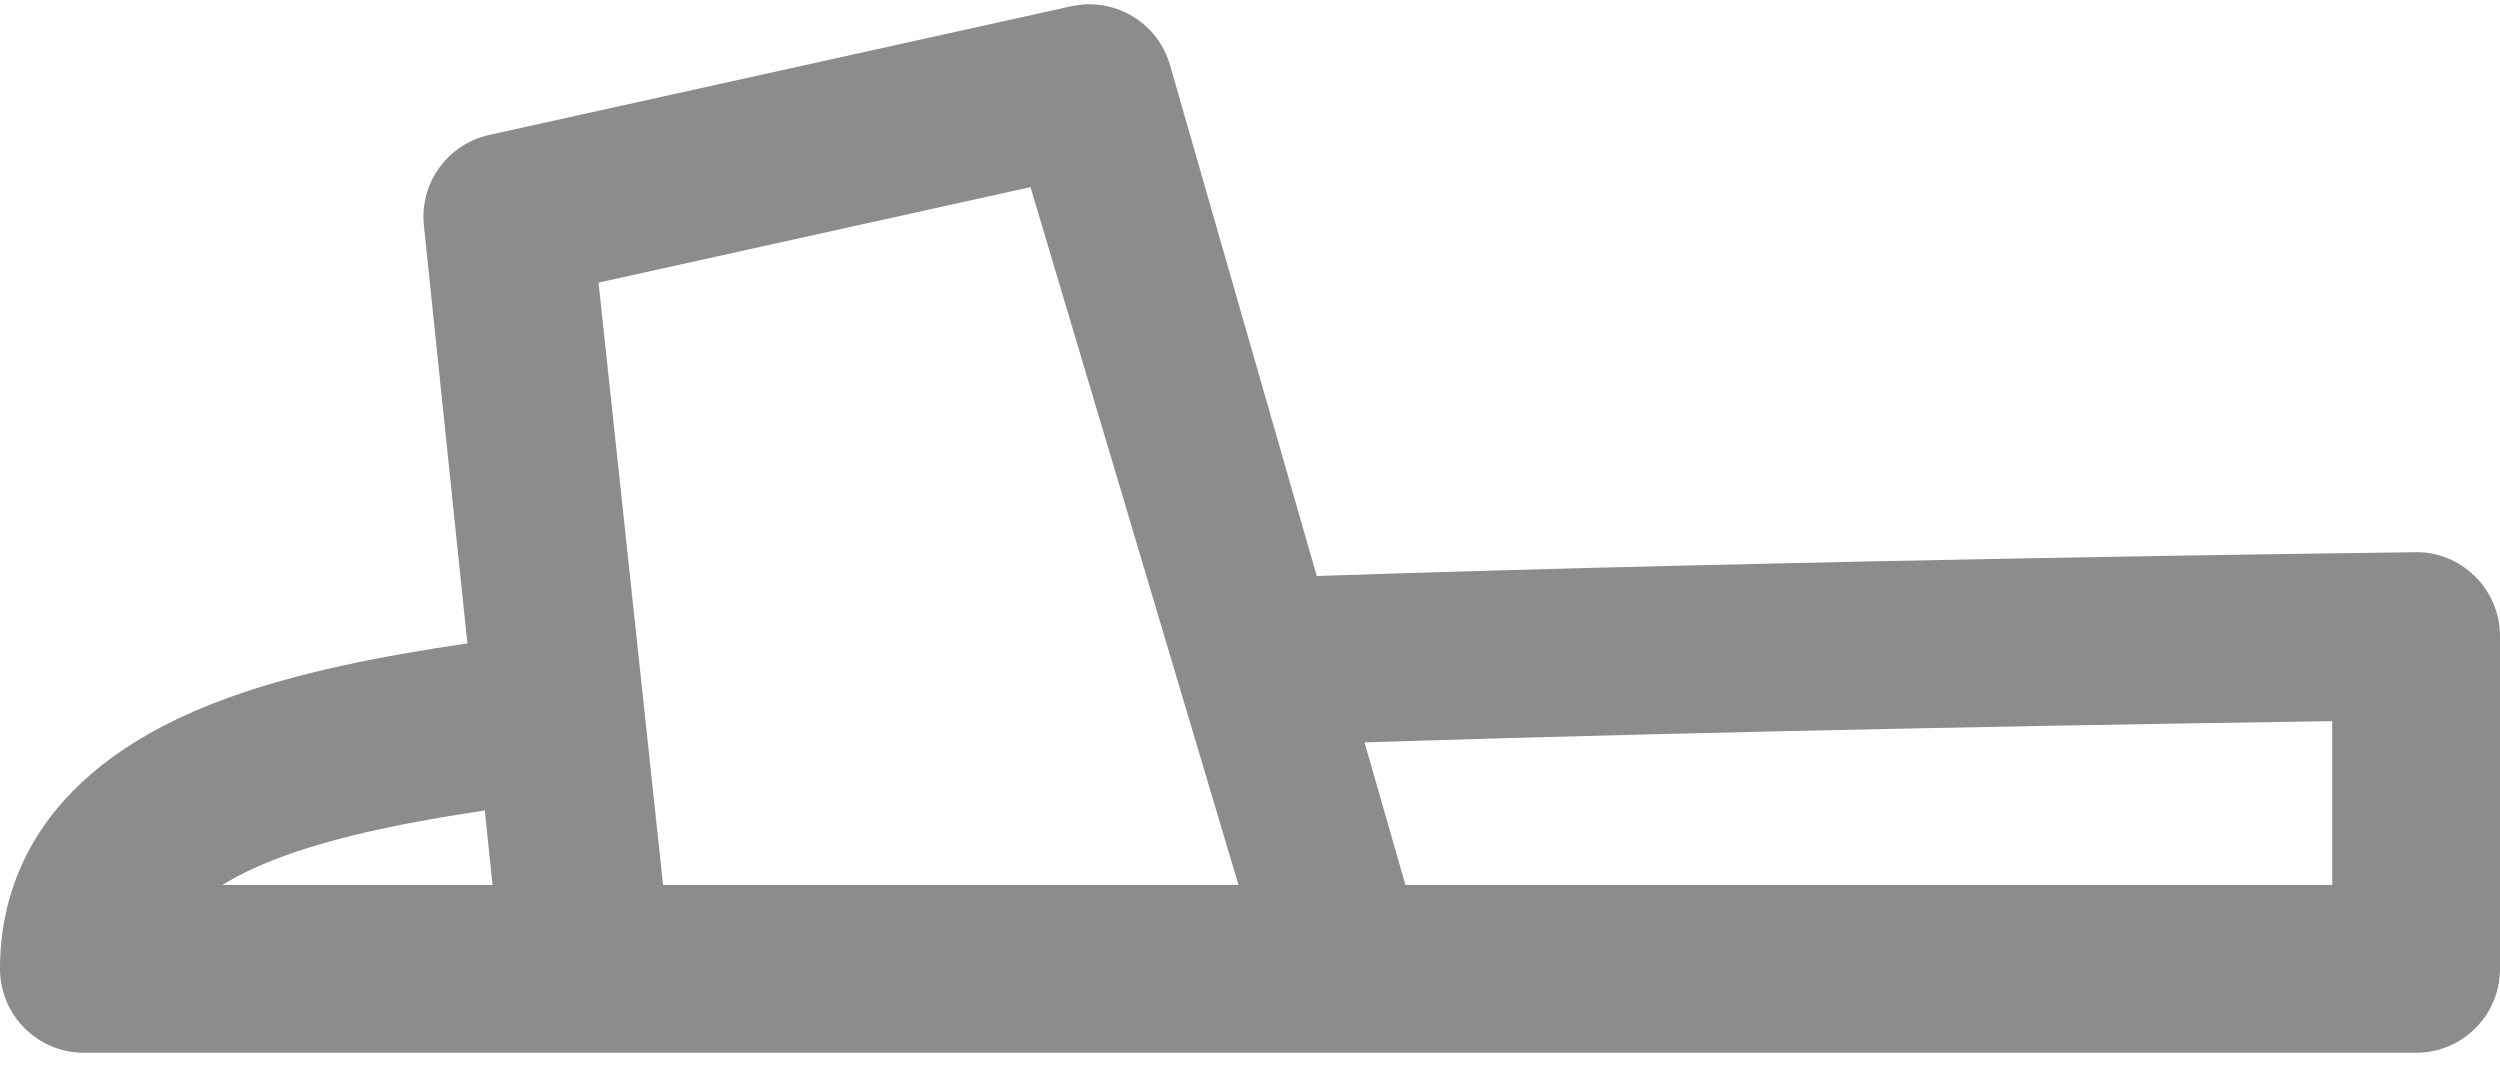<?xml version="1.0" encoding="UTF-8"?>
<svg width="70px" height="30px" viewBox="0 0 70 30" version="1.1" xmlns="http://www.w3.org/2000/svg" xmlns:xlink="http://www.w3.org/1999/xlink">
    <!-- Generator: sketchtool 52.2 (67145) - http://www.bohemiancoding.com/sketch -->
    <title>B7DDC21F-DF8C-452C-ADFA-007CFF8819D4</title>
    <desc>Created with sketchtool.</desc>
    <g id="Page-1" stroke="none" stroke-width="1" fill="none" fill-rule="evenodd">
        <g id="Главная" transform="translate(-545, -2311)" fill="#8C8C8C" fill-rule="nonzero">
            <g id="Стиль" transform="translate(393, 2212)">
                <g id="Group-12" transform="translate(0, 61)">
                    <g id="sandal" transform="translate(152, 38)">
                        <path d="M69.302,16.14 C68.856,15.699 68.257,15.447 67.623,15.462 C66.582,15.475 50.384,15.673 36.869,16.128 L32.76,1.821 C32.418,0.628 31.206,-0.091 29.995,0.175 L13.698,3.778 C12.532,4.036 11.745,5.127 11.869,6.315 L13.087,18.015 C10.743,18.358 8.392,18.812 6.382,19.54 C1.107,21.45 0,24.721 0,27.128 C0,28.426 1.052,29.477 2.349,29.477 L67.651,29.477 C68.948,29.477 70,28.426 70,27.128 L70,17.811 C70,17.183 69.749,16.582 69.302,16.14 Z M18.566,24.779 L16.759,7.913 L28.854,5.239 L34.678,24.779 L18.566,24.779 Z M7.982,23.957 C9.571,23.381 11.547,22.995 13.574,22.693 L13.791,24.779 L6.226,24.779 C6.67,24.503 7.243,24.225 7.982,23.957 Z M65.302,24.779 L39.353,24.779 L38.206,20.786 C48.597,20.454 60.363,20.263 65.302,20.192 L65.302,24.779 Z" id="Shape"></path>
                    </g>
                </g>
            </g>
        </g>
    </g>
</svg>